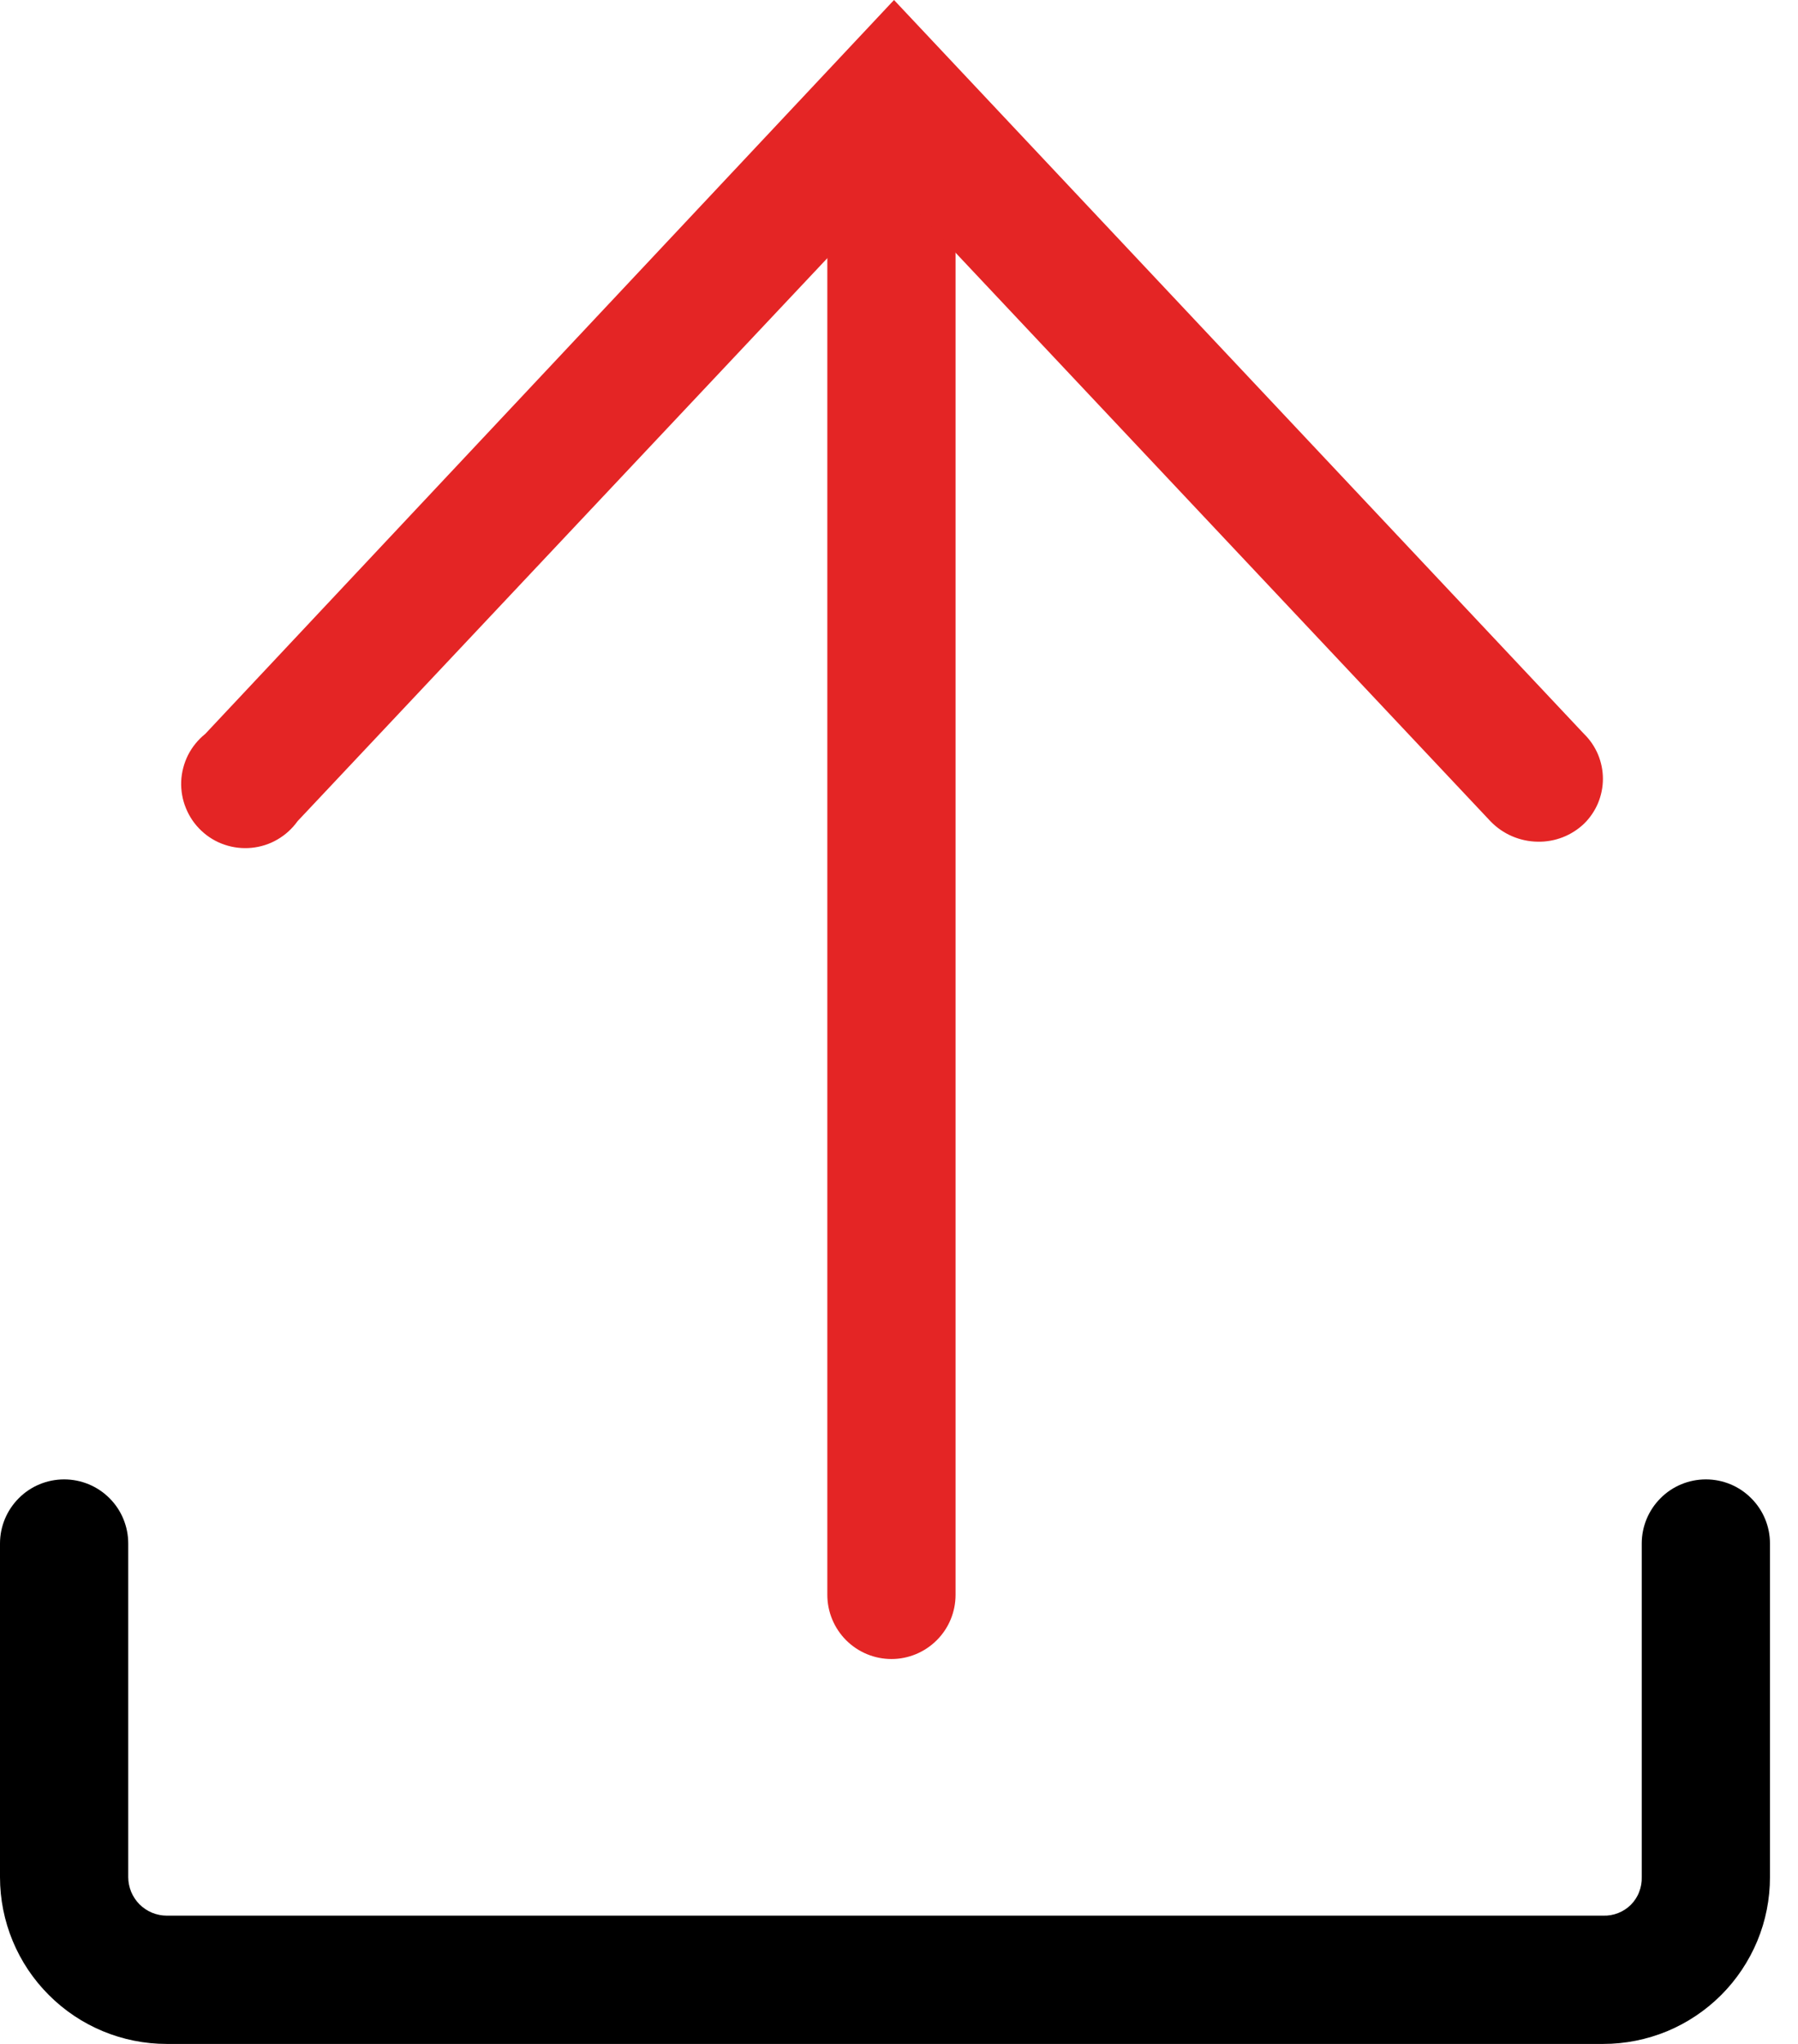<svg width="22" height="25" viewBox="0 0 22 25" fill="none" xmlns="http://www.w3.org/2000/svg">
<path d="M19.617 25H2.04C1.499 25 0.98 24.785 0.598 24.402C0.215 24.02 0 23.501 0 22.96V18.879C0 18.671 0.083 18.472 0.23 18.325C0.377 18.177 0.577 18.095 0.785 18.095C0.993 18.095 1.192 18.177 1.34 18.325C1.487 18.472 1.569 18.671 1.569 18.879V22.96C1.569 23.022 1.582 23.083 1.605 23.14C1.629 23.197 1.664 23.249 1.707 23.293C1.751 23.336 1.803 23.371 1.86 23.395C1.917 23.418 1.978 23.431 2.04 23.431H19.617C19.68 23.433 19.742 23.422 19.8 23.399C19.858 23.376 19.911 23.342 19.955 23.298C19.999 23.253 20.034 23.201 20.056 23.142C20.079 23.084 20.09 23.022 20.088 22.96V18.879C20.088 18.671 20.171 18.472 20.318 18.325C20.465 18.177 20.665 18.095 20.873 18.095C21.081 18.095 21.28 18.177 21.427 18.325C21.575 18.472 21.657 18.671 21.657 18.879V22.96C21.657 23.228 21.605 23.493 21.502 23.741C21.399 23.988 21.249 24.213 21.06 24.402C20.87 24.592 20.645 24.742 20.398 24.845C20.15 24.947 19.885 25 19.617 25V25Z" fill="black"/>
<path d="M10.908 20.292C10.699 20.292 10.5 20.209 10.353 20.062C10.206 19.915 10.123 19.715 10.123 19.507V1.773C10.123 1.565 10.206 1.366 10.353 1.219C10.5 1.071 10.699 0.989 10.908 0.989C11.116 0.989 11.315 1.071 11.462 1.219C11.61 1.366 11.692 1.565 11.692 1.773V19.507C11.692 19.715 11.61 19.915 11.462 20.062C11.315 20.209 11.116 20.292 10.908 20.292Z" fill="#E42525"/>
<path d="M18.817 10.295C18.708 10.294 18.601 10.271 18.501 10.228C18.401 10.185 18.311 10.122 18.236 10.044L10.939 2.291L3.641 10.044C3.576 10.135 3.492 10.212 3.395 10.268C3.298 10.325 3.19 10.359 3.078 10.37C2.967 10.381 2.854 10.368 2.748 10.332C2.641 10.296 2.544 10.237 2.463 10.16C2.381 10.083 2.317 9.989 2.275 9.885C2.232 9.781 2.213 9.669 2.217 9.557C2.222 9.445 2.251 9.335 2.301 9.235C2.352 9.135 2.424 9.047 2.511 8.977L10.939 0L19.382 8.977C19.455 9.048 19.513 9.134 19.553 9.228C19.592 9.322 19.613 9.424 19.613 9.526C19.613 9.628 19.592 9.73 19.553 9.824C19.513 9.918 19.455 10.004 19.382 10.075C19.23 10.22 19.027 10.299 18.817 10.295V10.295Z" fill="#E42525"/>
</svg>
